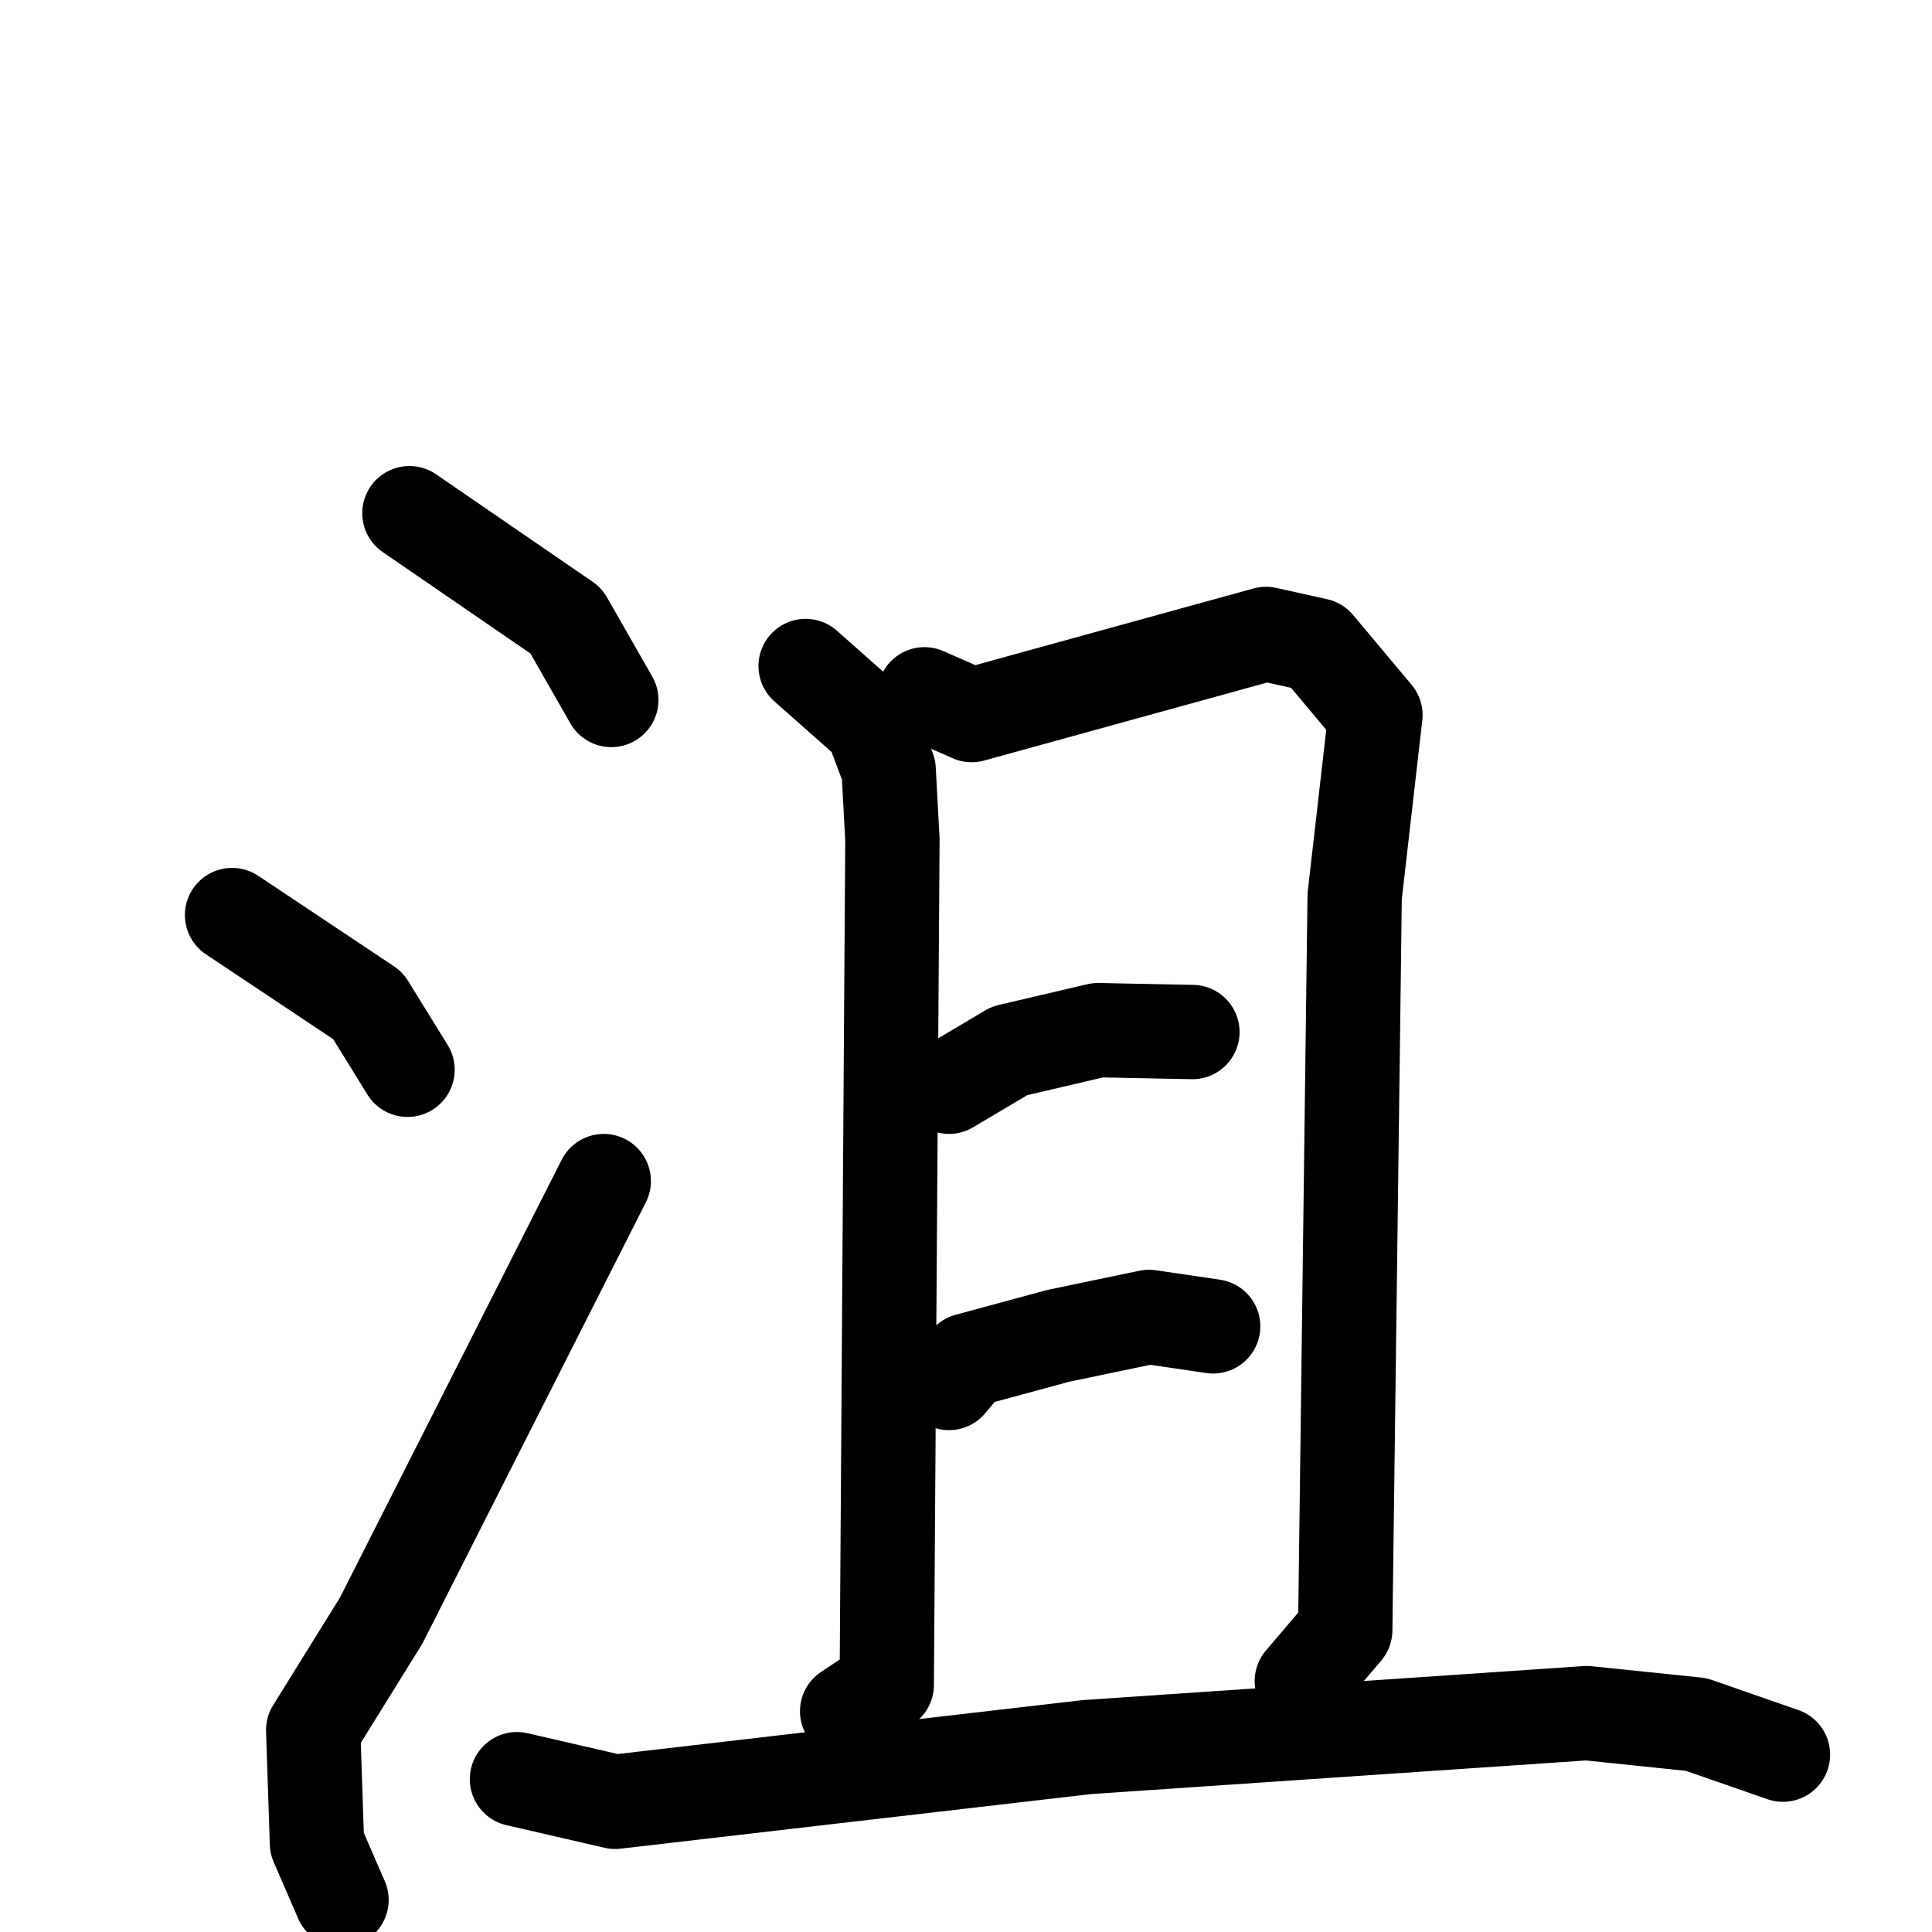 <svg xmlns="http://www.w3.org/2000/svg" viewBox="0 0 1024 1024">
  <g style="fill:none;stroke:#000000;stroke-width:50;stroke-linecap:round;stroke-linejoin:round;" transform="scale(1, 1) translate(0, 0)">
    <path d="M 217.0,272.0 L 300.0,329.0 L 324.0,371.0"/>
    <path d="M 123.0,485.0 L 195.0,533.0 L 216.0,567.0"/>
    <path d="M 181.0,1007.0 L 168.0,977.0 L 166.0,917.0 L 202.0,859.0 L 320.0,626.0"/>
    <path d="M 427.0,353.0 L 462.0,384.0 L 471.0,408.0 L 473.0,445.0 L 470.0,893.0 L 449.0,907.0"/>
    <path d="M 490.0,368.0 L 515.0,379.0 L 671.0,336.0 L 698.0,342.0 L 729.0,379.0 L 718.0,475.0 L 713.0,864.0 L 690.0,891.0"/>
    <path d="M 503.0,576.0 L 535.0,557.0 L 582.0,546.0 L 632.0,547.0"/>
    <path d="M 503.0,733.0 L 513.0,721.0 L 561.0,708.0 L 609.0,698.0 L 643.0,703.0"/>
    <path d="M 274.0,943.0 L 326.0,955.0 L 576.0,926.0 L 841.0,908.0 L 899.0,914.0 L 945.0,930.0"/>
  </g>
</svg>
